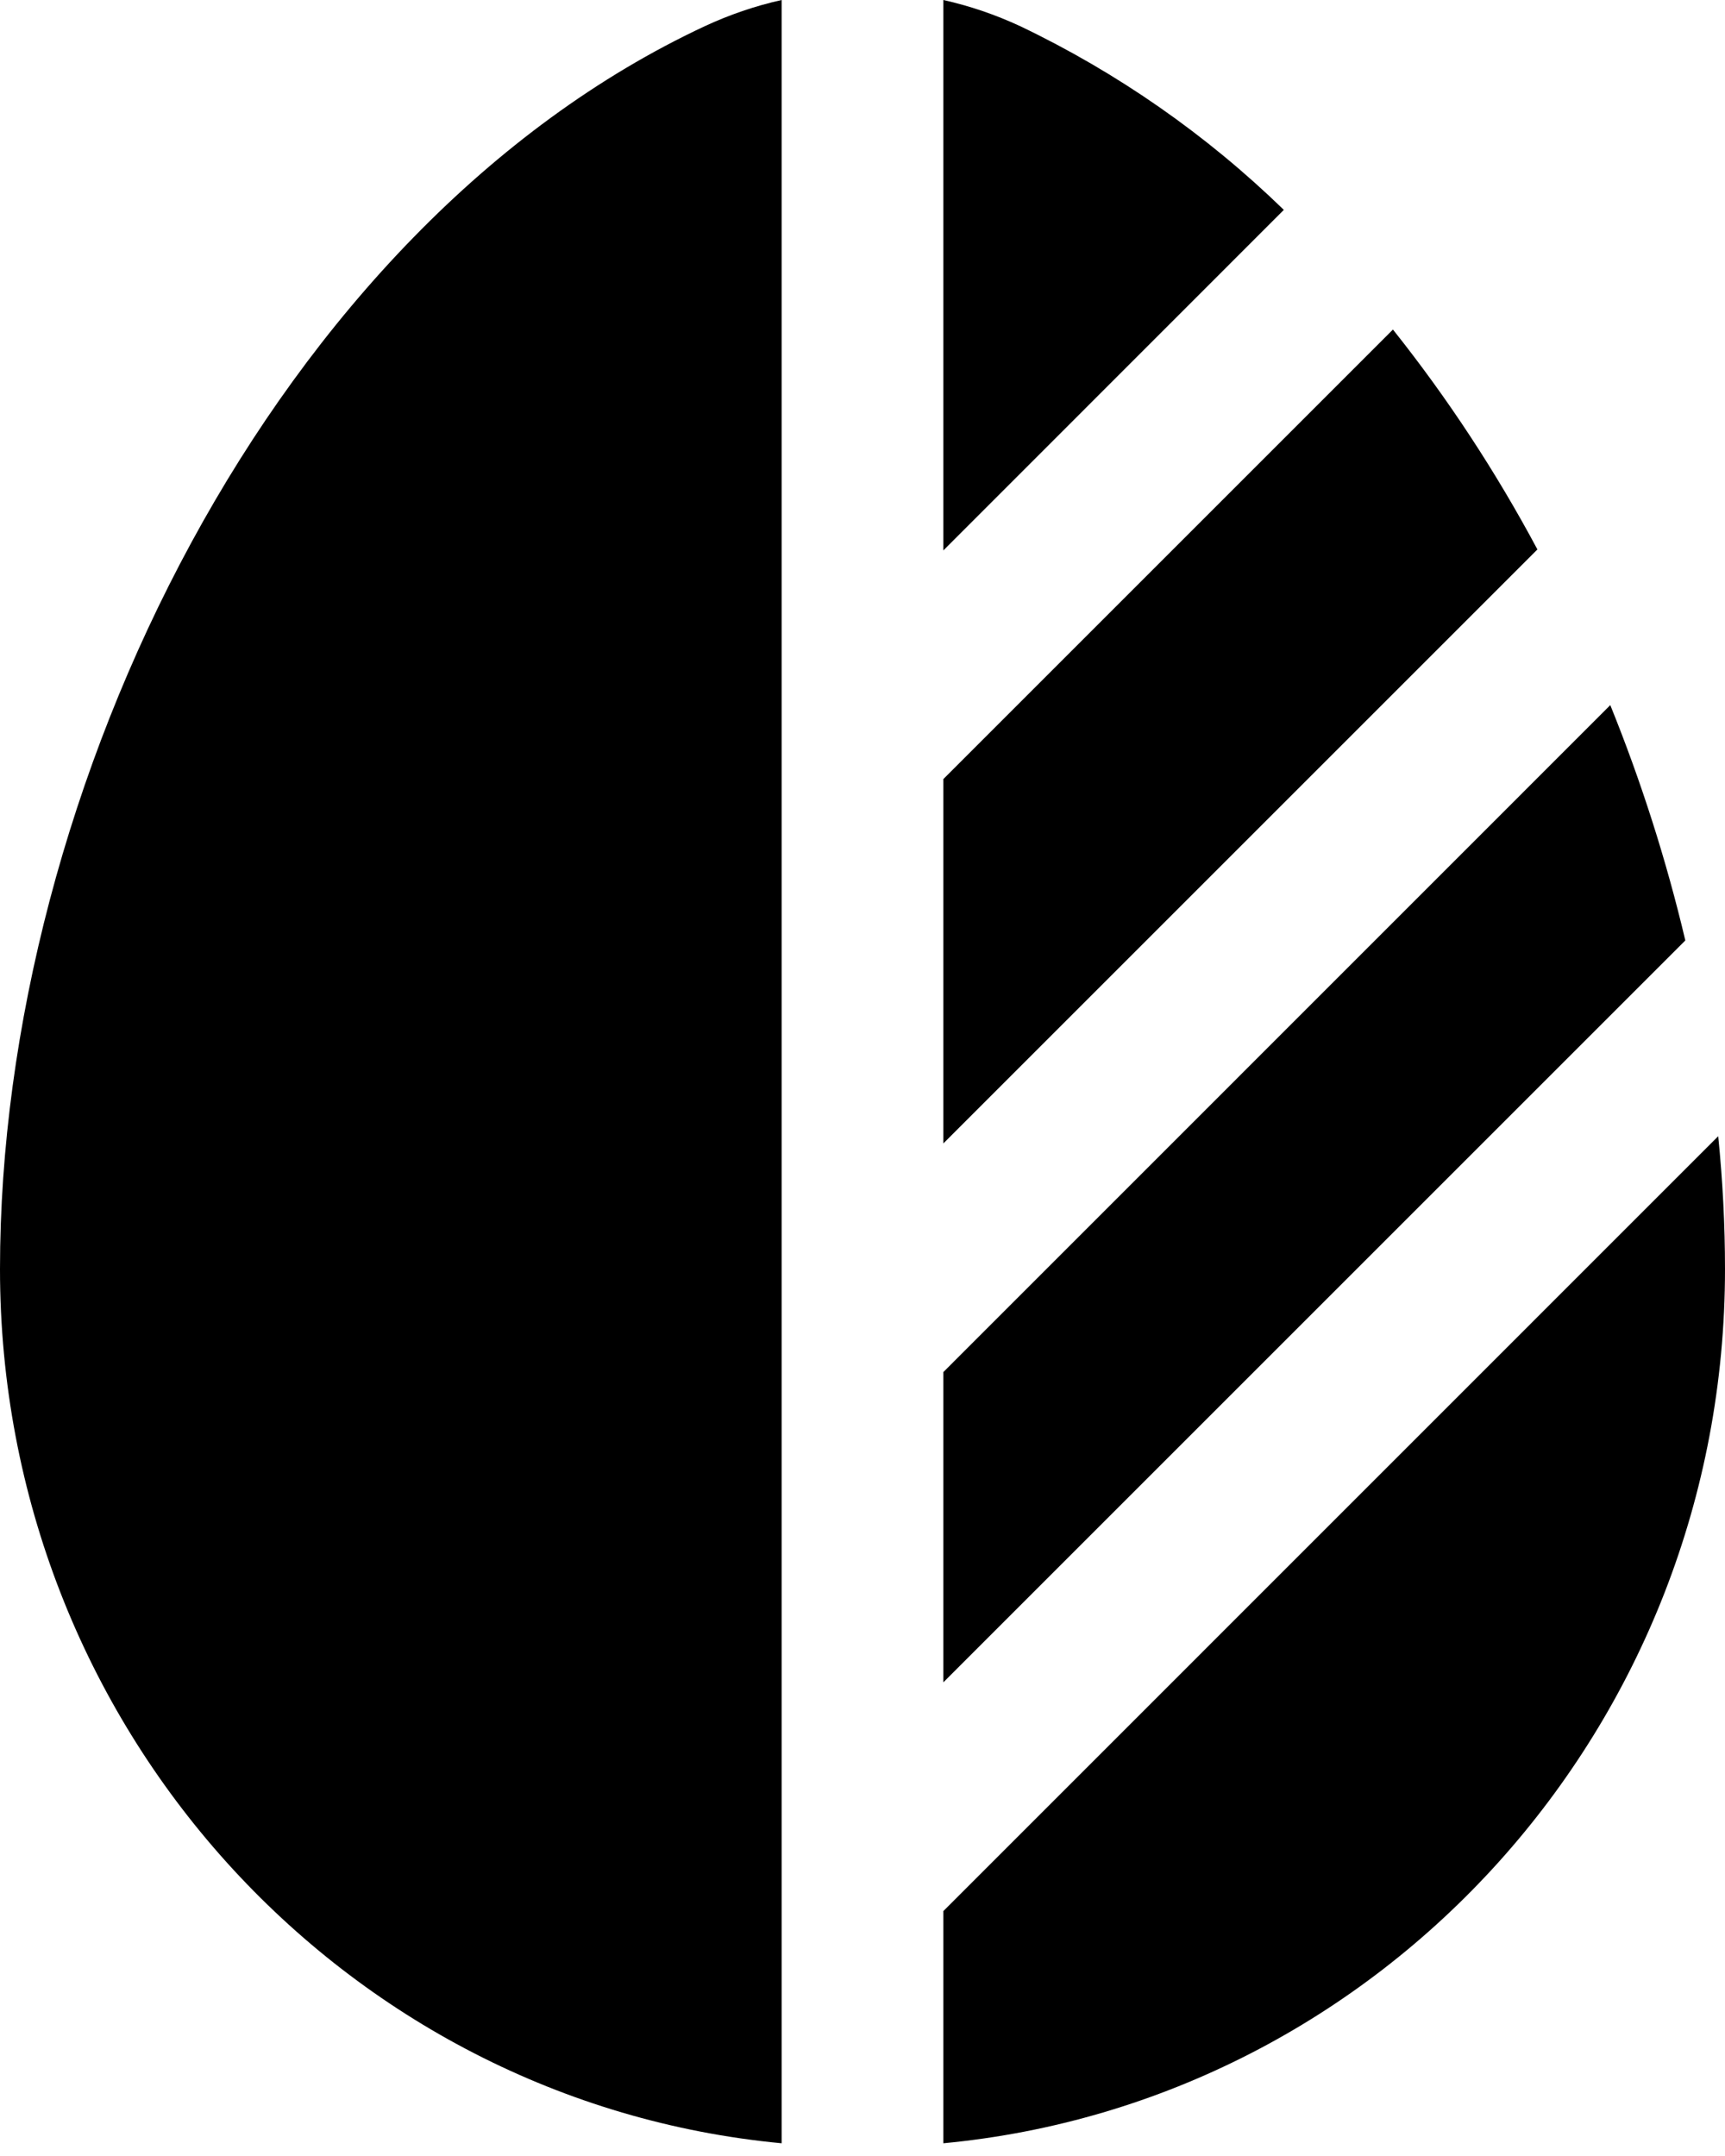 <svg width="16" height="20" viewBox="0 0 16 20" fill="none" xmlns="http://www.w3.org/2000/svg">
<path d="M7.25 0C7.004 0.055 6.765 0.137 6.537 0.243C2.553 2.105 0 7.312 0 11.773C0 16.013 3.183 19.497 7.25 19.882V0ZM8.75 19.882C12.817 19.497 16 16.014 16 11.774C16 11.367 15.979 10.956 15.937 10.54L8.75 17.728V19.882ZM14.26 5.097C13.876 4.378 13.428 3.695 12.92 3.057L8.75 7.227V10.607L14.26 5.097ZM11.908 1.947C11.191 1.25 10.365 0.674 9.463 0.243C9.235 0.137 8.996 0.055 8.75 0V5.106L11.908 1.947ZM14.936 6.541L8.75 12.728V15.606L15.5 8.856L15.632 8.724C15.456 7.98 15.223 7.25 14.936 6.541Z" fill="black"/>
</svg>
